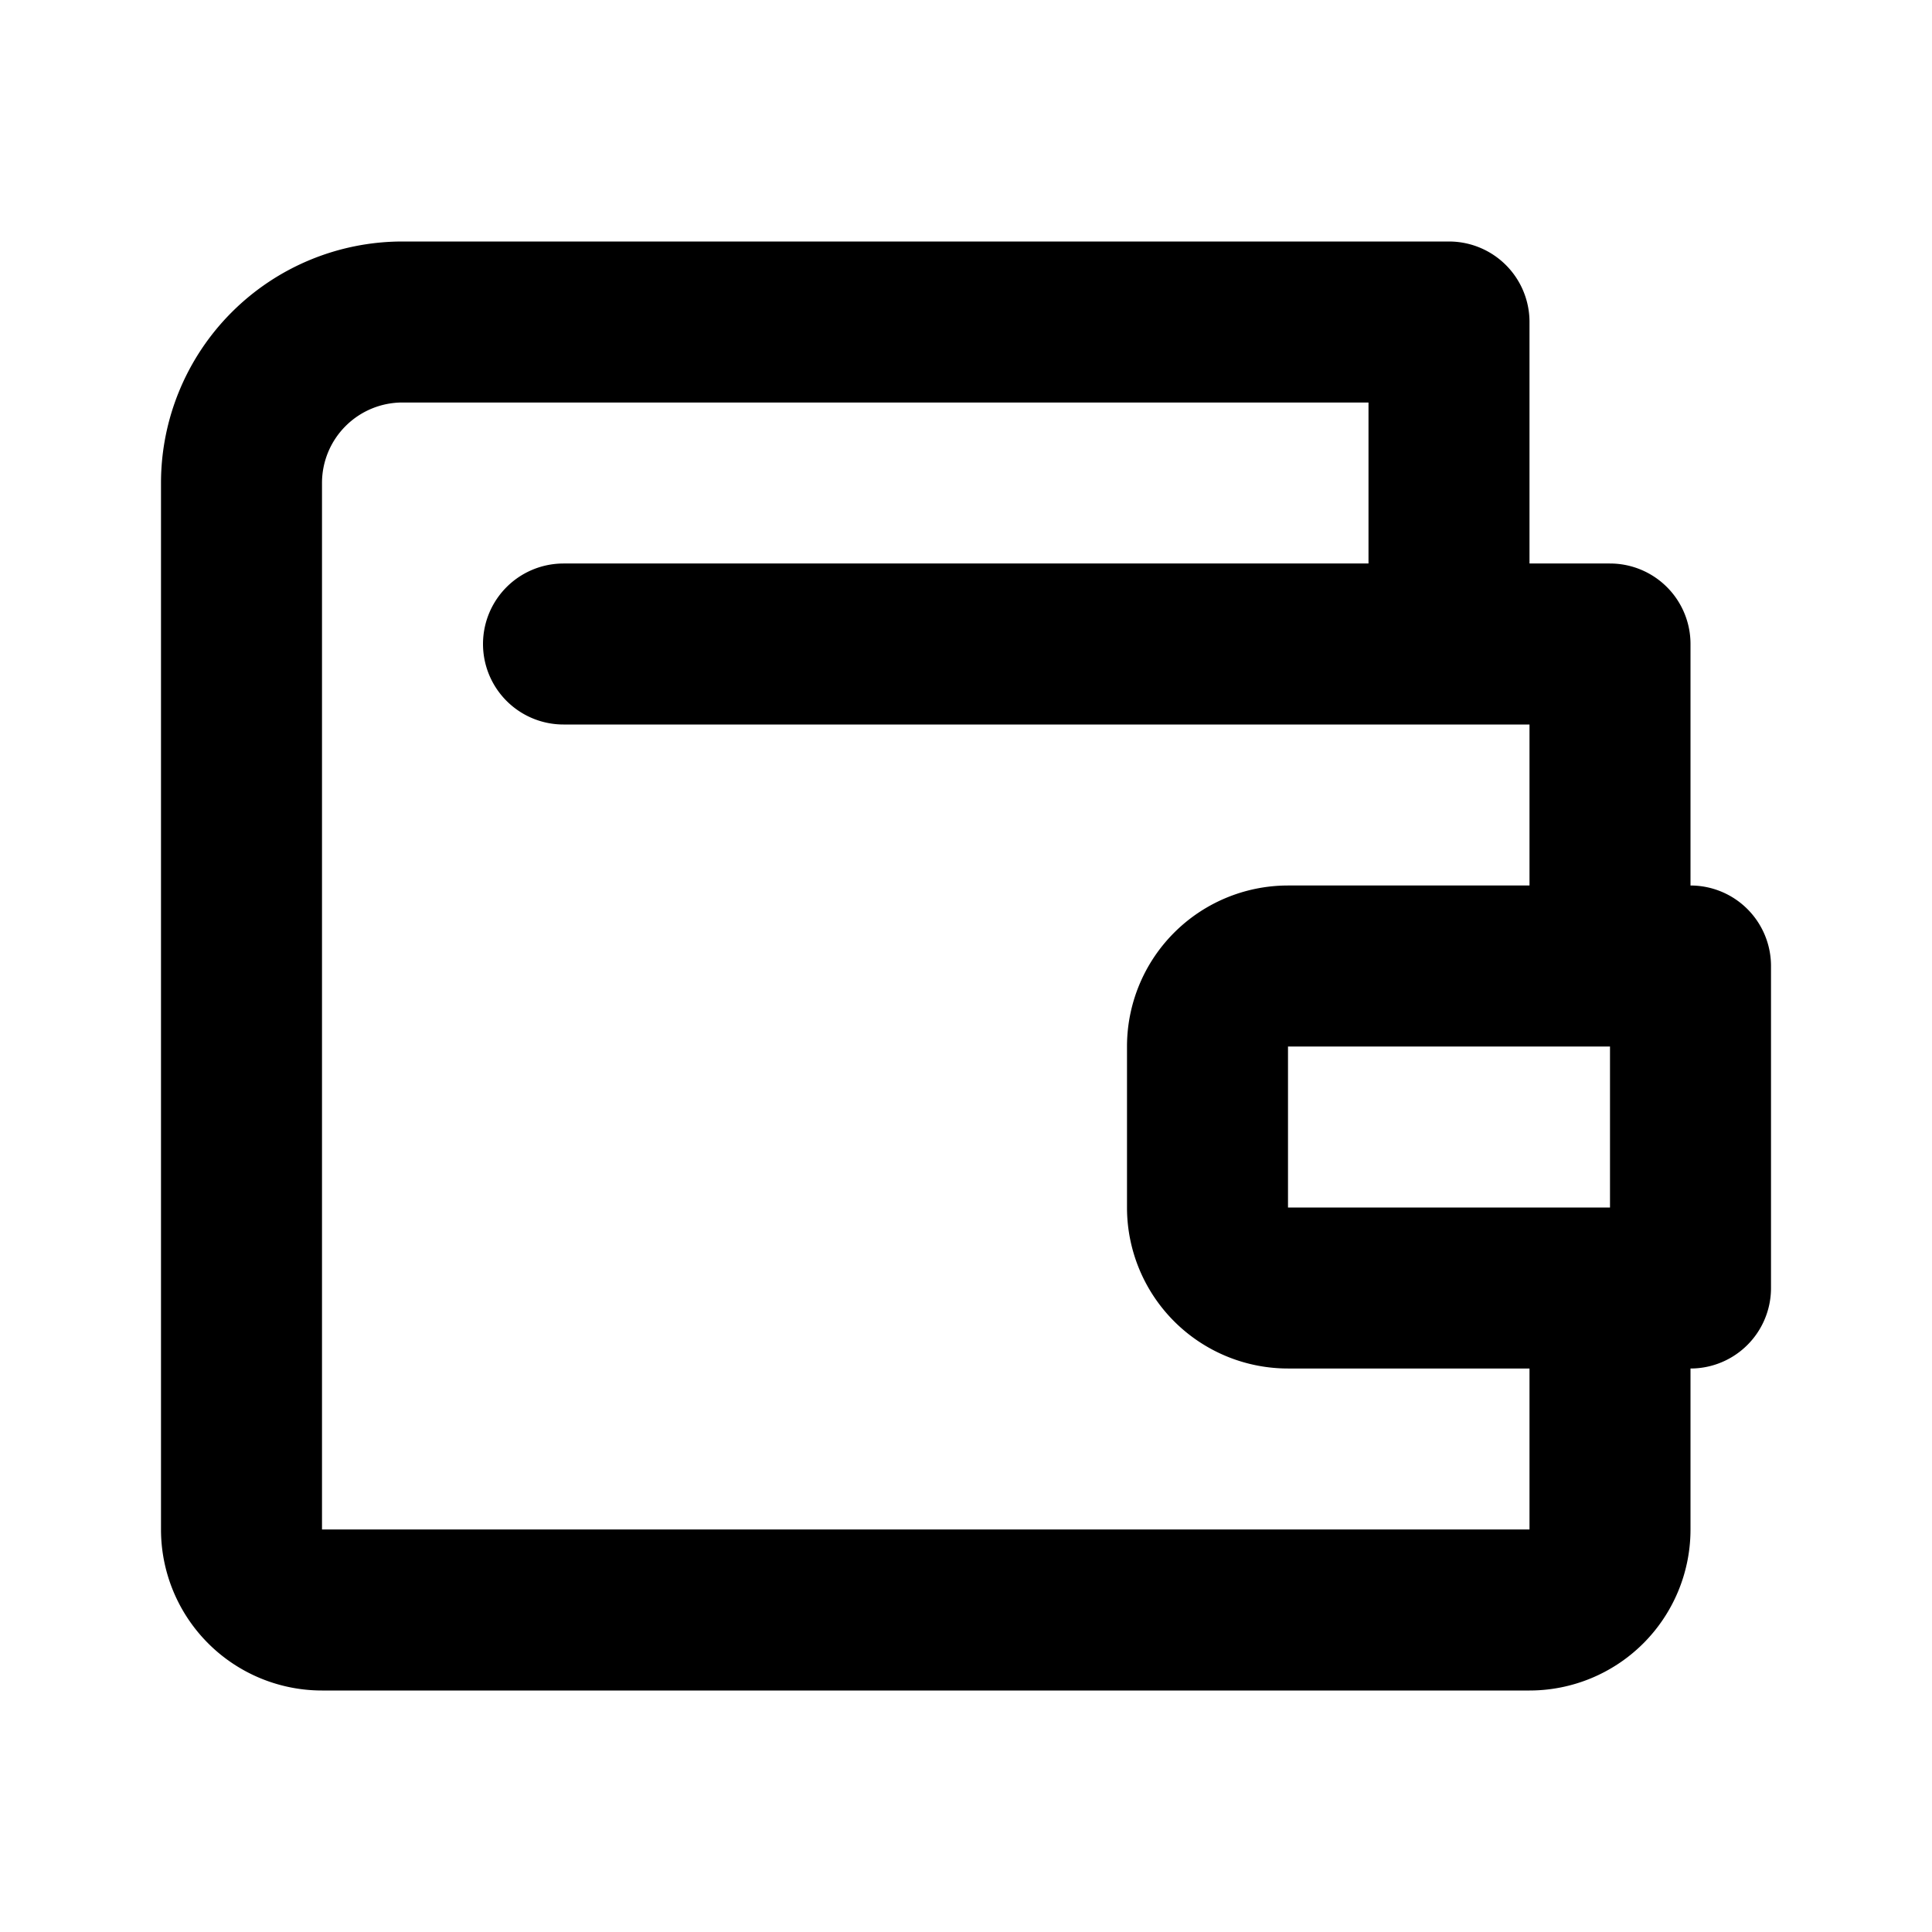 <svg class="icon line" width="48" height="48" id="wallet-4" xmlns="http://www.w3.org/2000/svg" viewBox="0 0 24 24"><title style="stroke-width: 2; stroke: rgb(0, 0, 0);">wallet-4</title><path id="primary" d="M20,16v3a1,1,0,0,1-1,1H4a1,1,0,0,1-1-1V6A2,2,0,0,1,5,4H18V8m2,4V8H7m14,4H16a1,1,0,0,0-1,1v2a1,1,0,0,0,1,1h5Z" style="fill: none; stroke: rgb(0, 0, 0); stroke-linecap: round; stroke-linejoin: round; stroke-width: 2;"></path></svg>